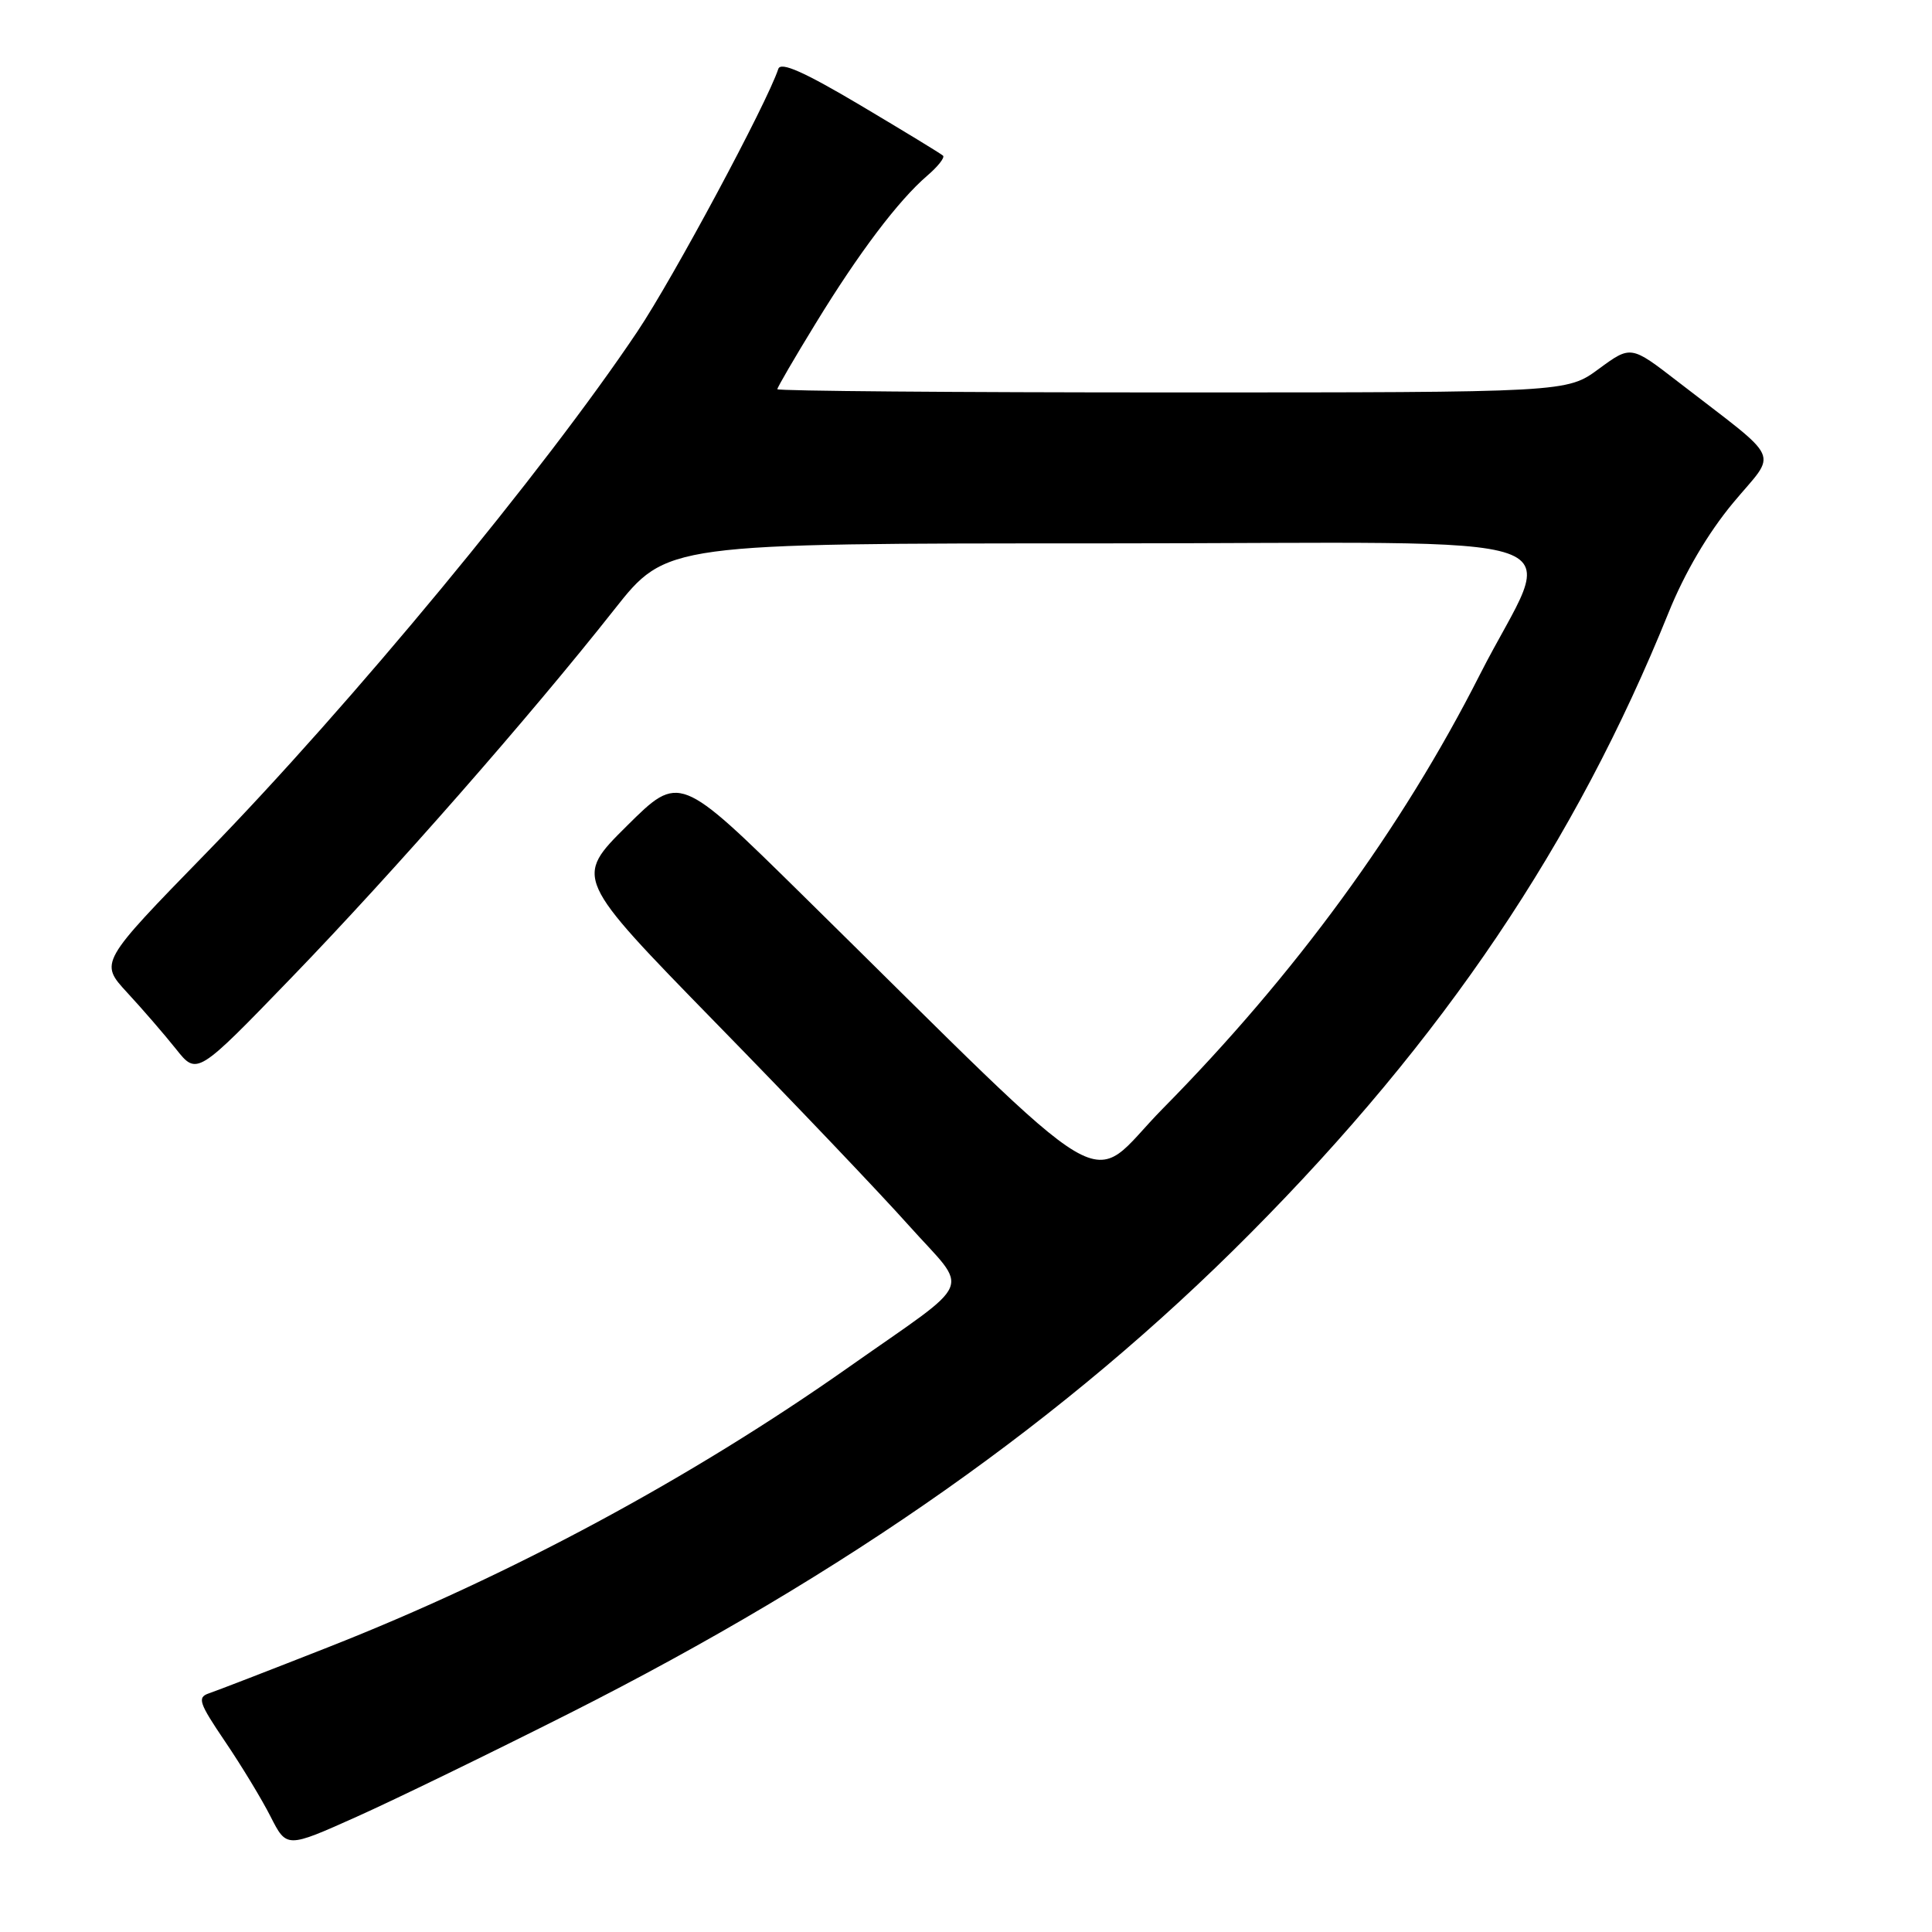 <?xml version="1.0" encoding="UTF-8" standalone="no"?>
<!DOCTYPE svg PUBLIC "-//W3C//DTD SVG 1.1//EN" "http://www.w3.org/Graphics/SVG/1.1/DTD/svg11.dtd" >
<svg xmlns="http://www.w3.org/2000/svg" xmlns:xlink="http://www.w3.org/1999/xlink" version="1.1" viewBox="0 0 256 256">
 <g >
 <path fill="currentColor"
d=" M 75.50 227.00 C 112.21 208.46 141.35 187.93 165.66 163.44 C 191.31 137.62 208.75 111.73 221.08 81.21 C 223.21 75.92 226.31 70.65 229.63 66.65 C 235.54 59.54 236.42 61.48 222.30 50.55 C 216.10 45.76 216.10 45.76 211.85 48.88 C 207.61 52.00 207.61 52.00 155.30 52.00 C 126.54 52.00 103.00 51.81 103.00 51.57 C 103.00 51.34 105.29 47.40 108.10 42.82 C 113.82 33.47 119.04 26.57 122.85 23.29 C 124.27 22.08 125.21 20.88 124.96 20.63 C 124.71 20.38 119.79 17.39 114.04 13.97 C 106.51 9.50 103.45 8.15 103.13 9.13 C 101.61 13.72 89.21 36.84 84.47 43.91 C 72.12 62.36 46.46 93.39 27.34 113.01 C 13.18 127.54 13.18 127.54 16.85 131.52 C 18.88 133.71 21.78 137.07 23.32 139.00 C 26.10 142.50 26.10 142.50 38.66 129.50 C 52.13 115.56 70.23 94.92 81.41 80.75 C 88.32 72.00 88.32 72.00 146.11 72.00 C 212.58 72.00 206.07 69.72 196.05 89.47 C 185.76 109.76 171.57 129.17 154.08 146.89 C 143.65 157.46 149.12 160.70 106.26 118.52 C 90.02 102.54 90.02 102.54 83.06 109.44 C 76.11 116.34 76.11 116.34 94.80 135.49 C 105.09 146.01 116.63 158.13 120.45 162.41 C 128.51 171.42 129.46 169.19 112.50 181.13 C 91.56 195.88 67.57 208.79 43.50 218.26 C 35.80 221.29 28.69 224.04 27.70 224.37 C 26.11 224.91 26.34 225.61 29.81 230.74 C 31.96 233.91 34.68 238.39 35.85 240.70 C 37.98 244.89 37.98 244.89 47.24 240.74 C 52.33 238.46 65.05 232.27 75.50 227.00 Z "/>
</g>
</svg>